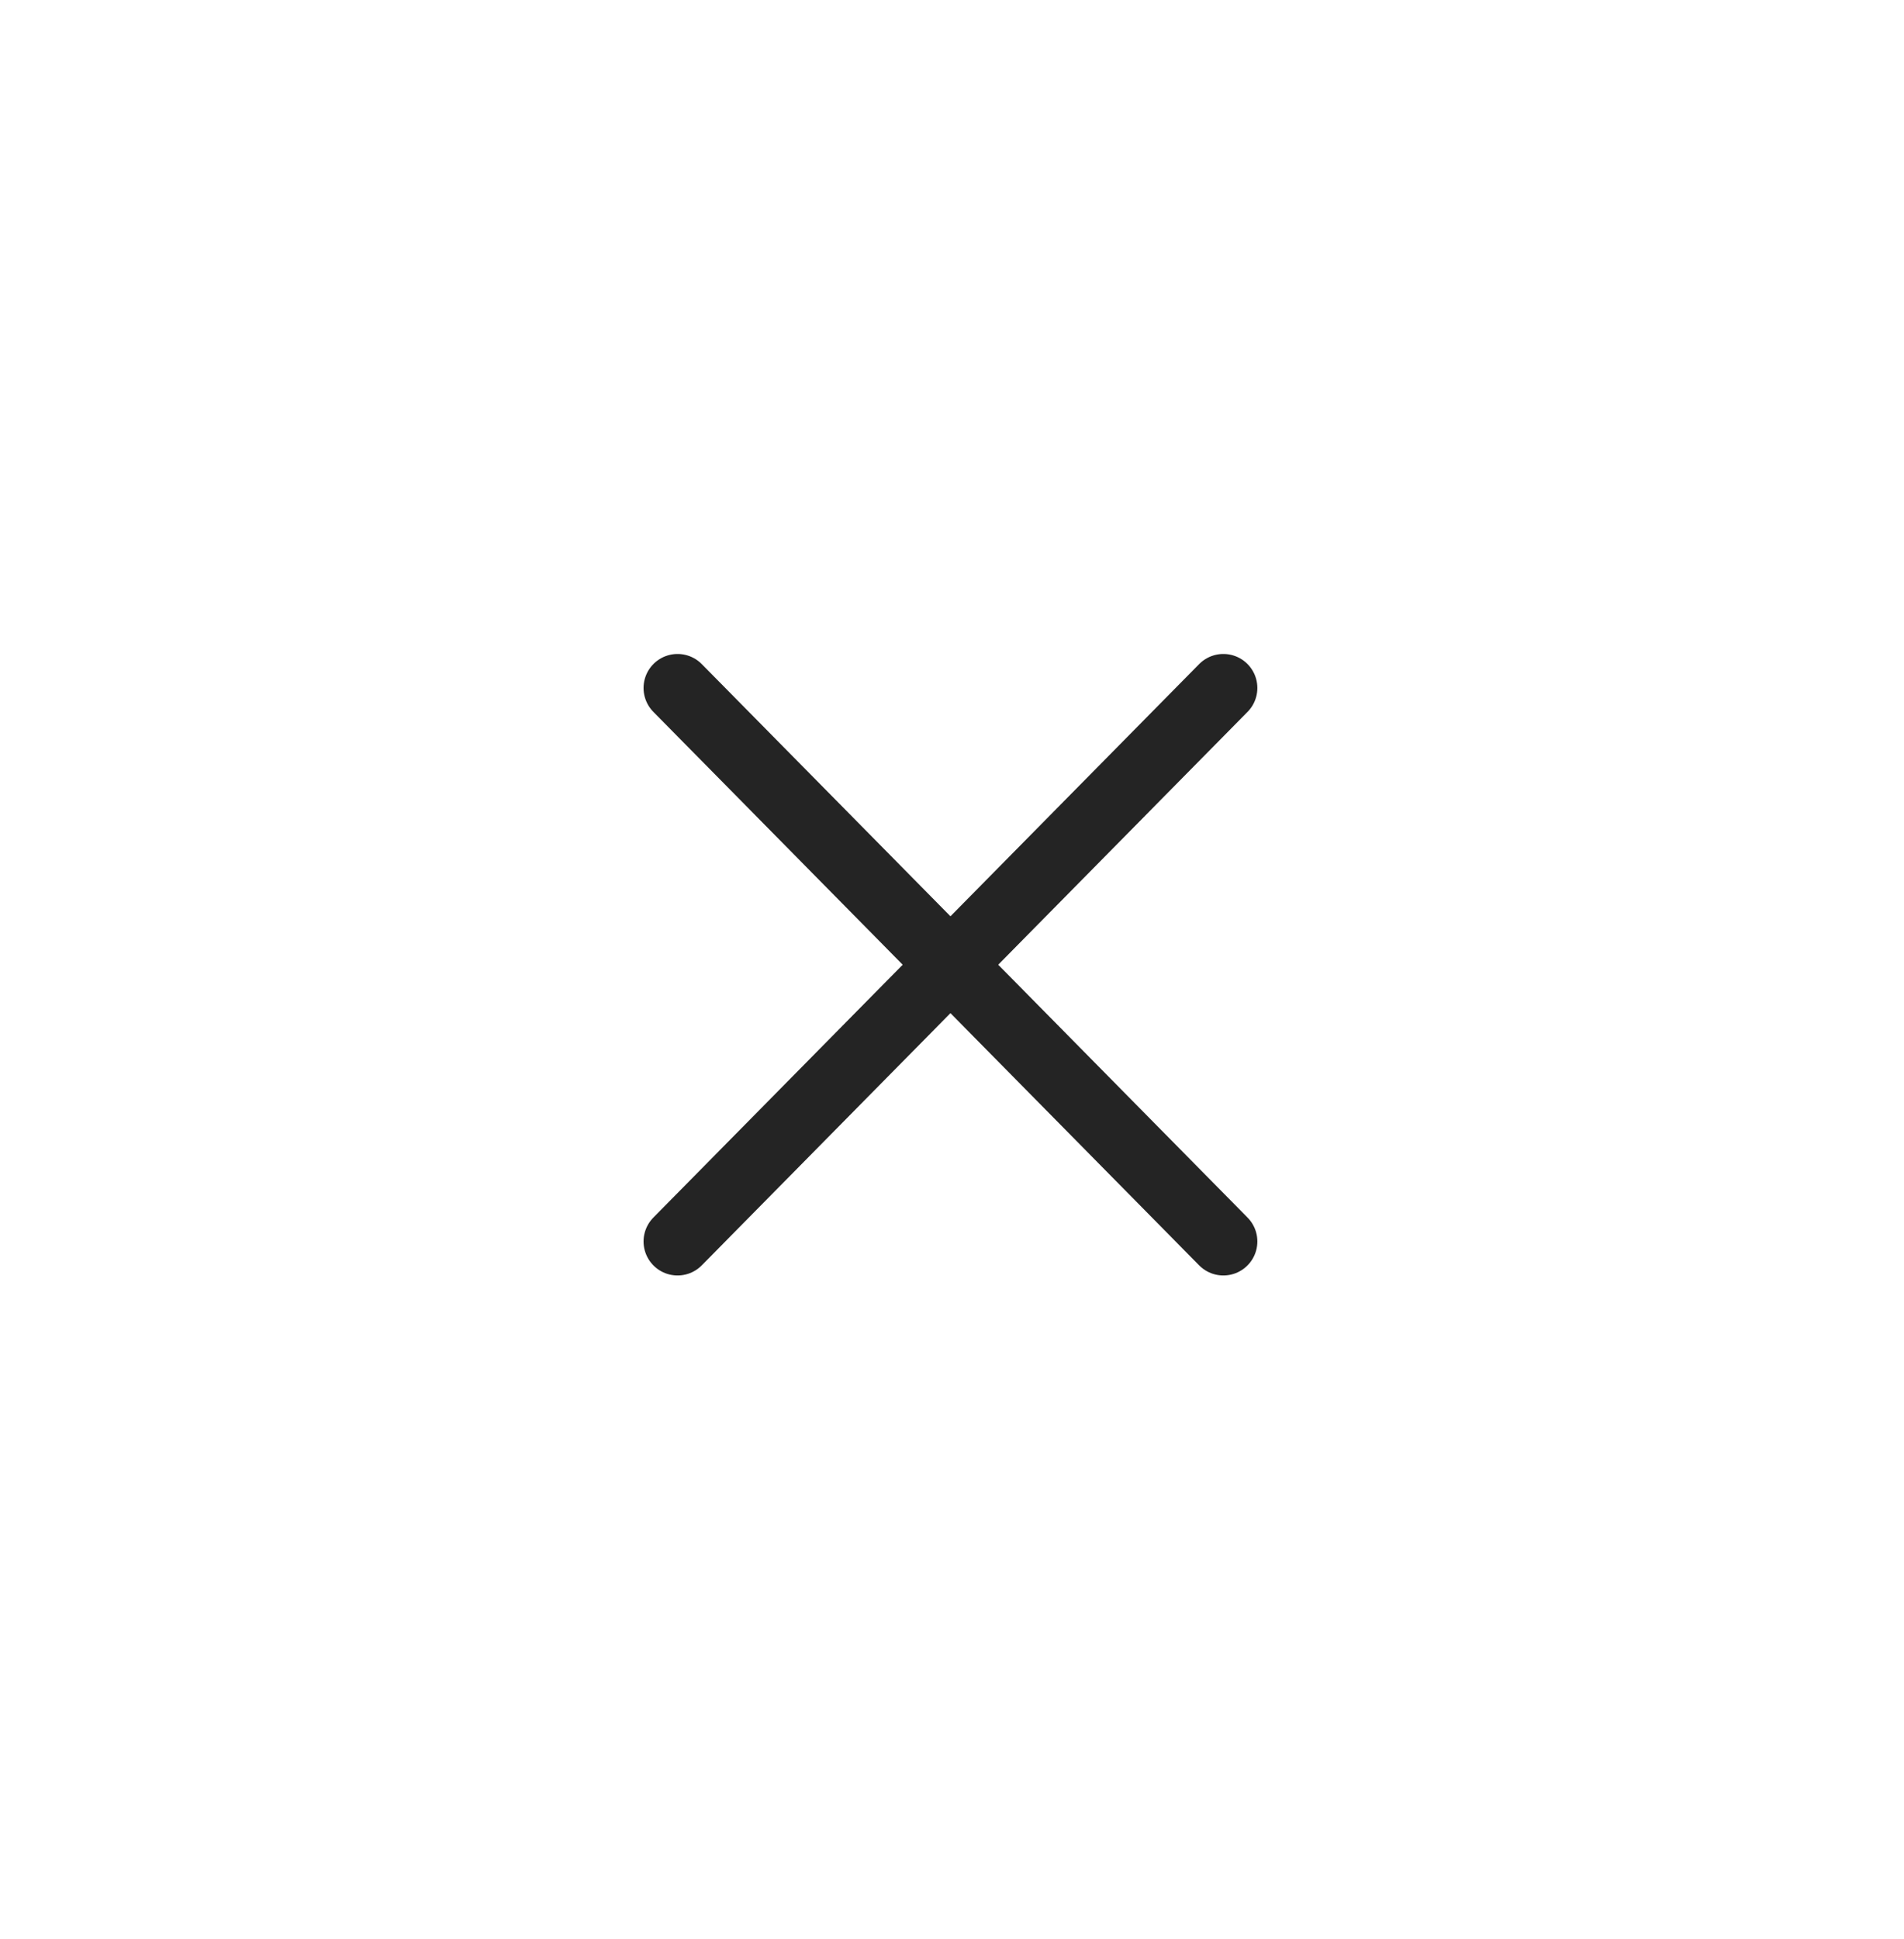 <svg width="56" height="57" viewBox="0 0 56 57" fill="none" xmlns="http://www.w3.org/2000/svg">
<path d="M19.928 36.5L35.981 20.227" stroke="#242424" stroke-width="2" stroke-linecap="round" stroke-linejoin="round"/>
<path d="M19.928 20.227L35.981 36.5" stroke="#242424" stroke-width="2" stroke-linecap="round" stroke-linejoin="round"/>
</svg>
